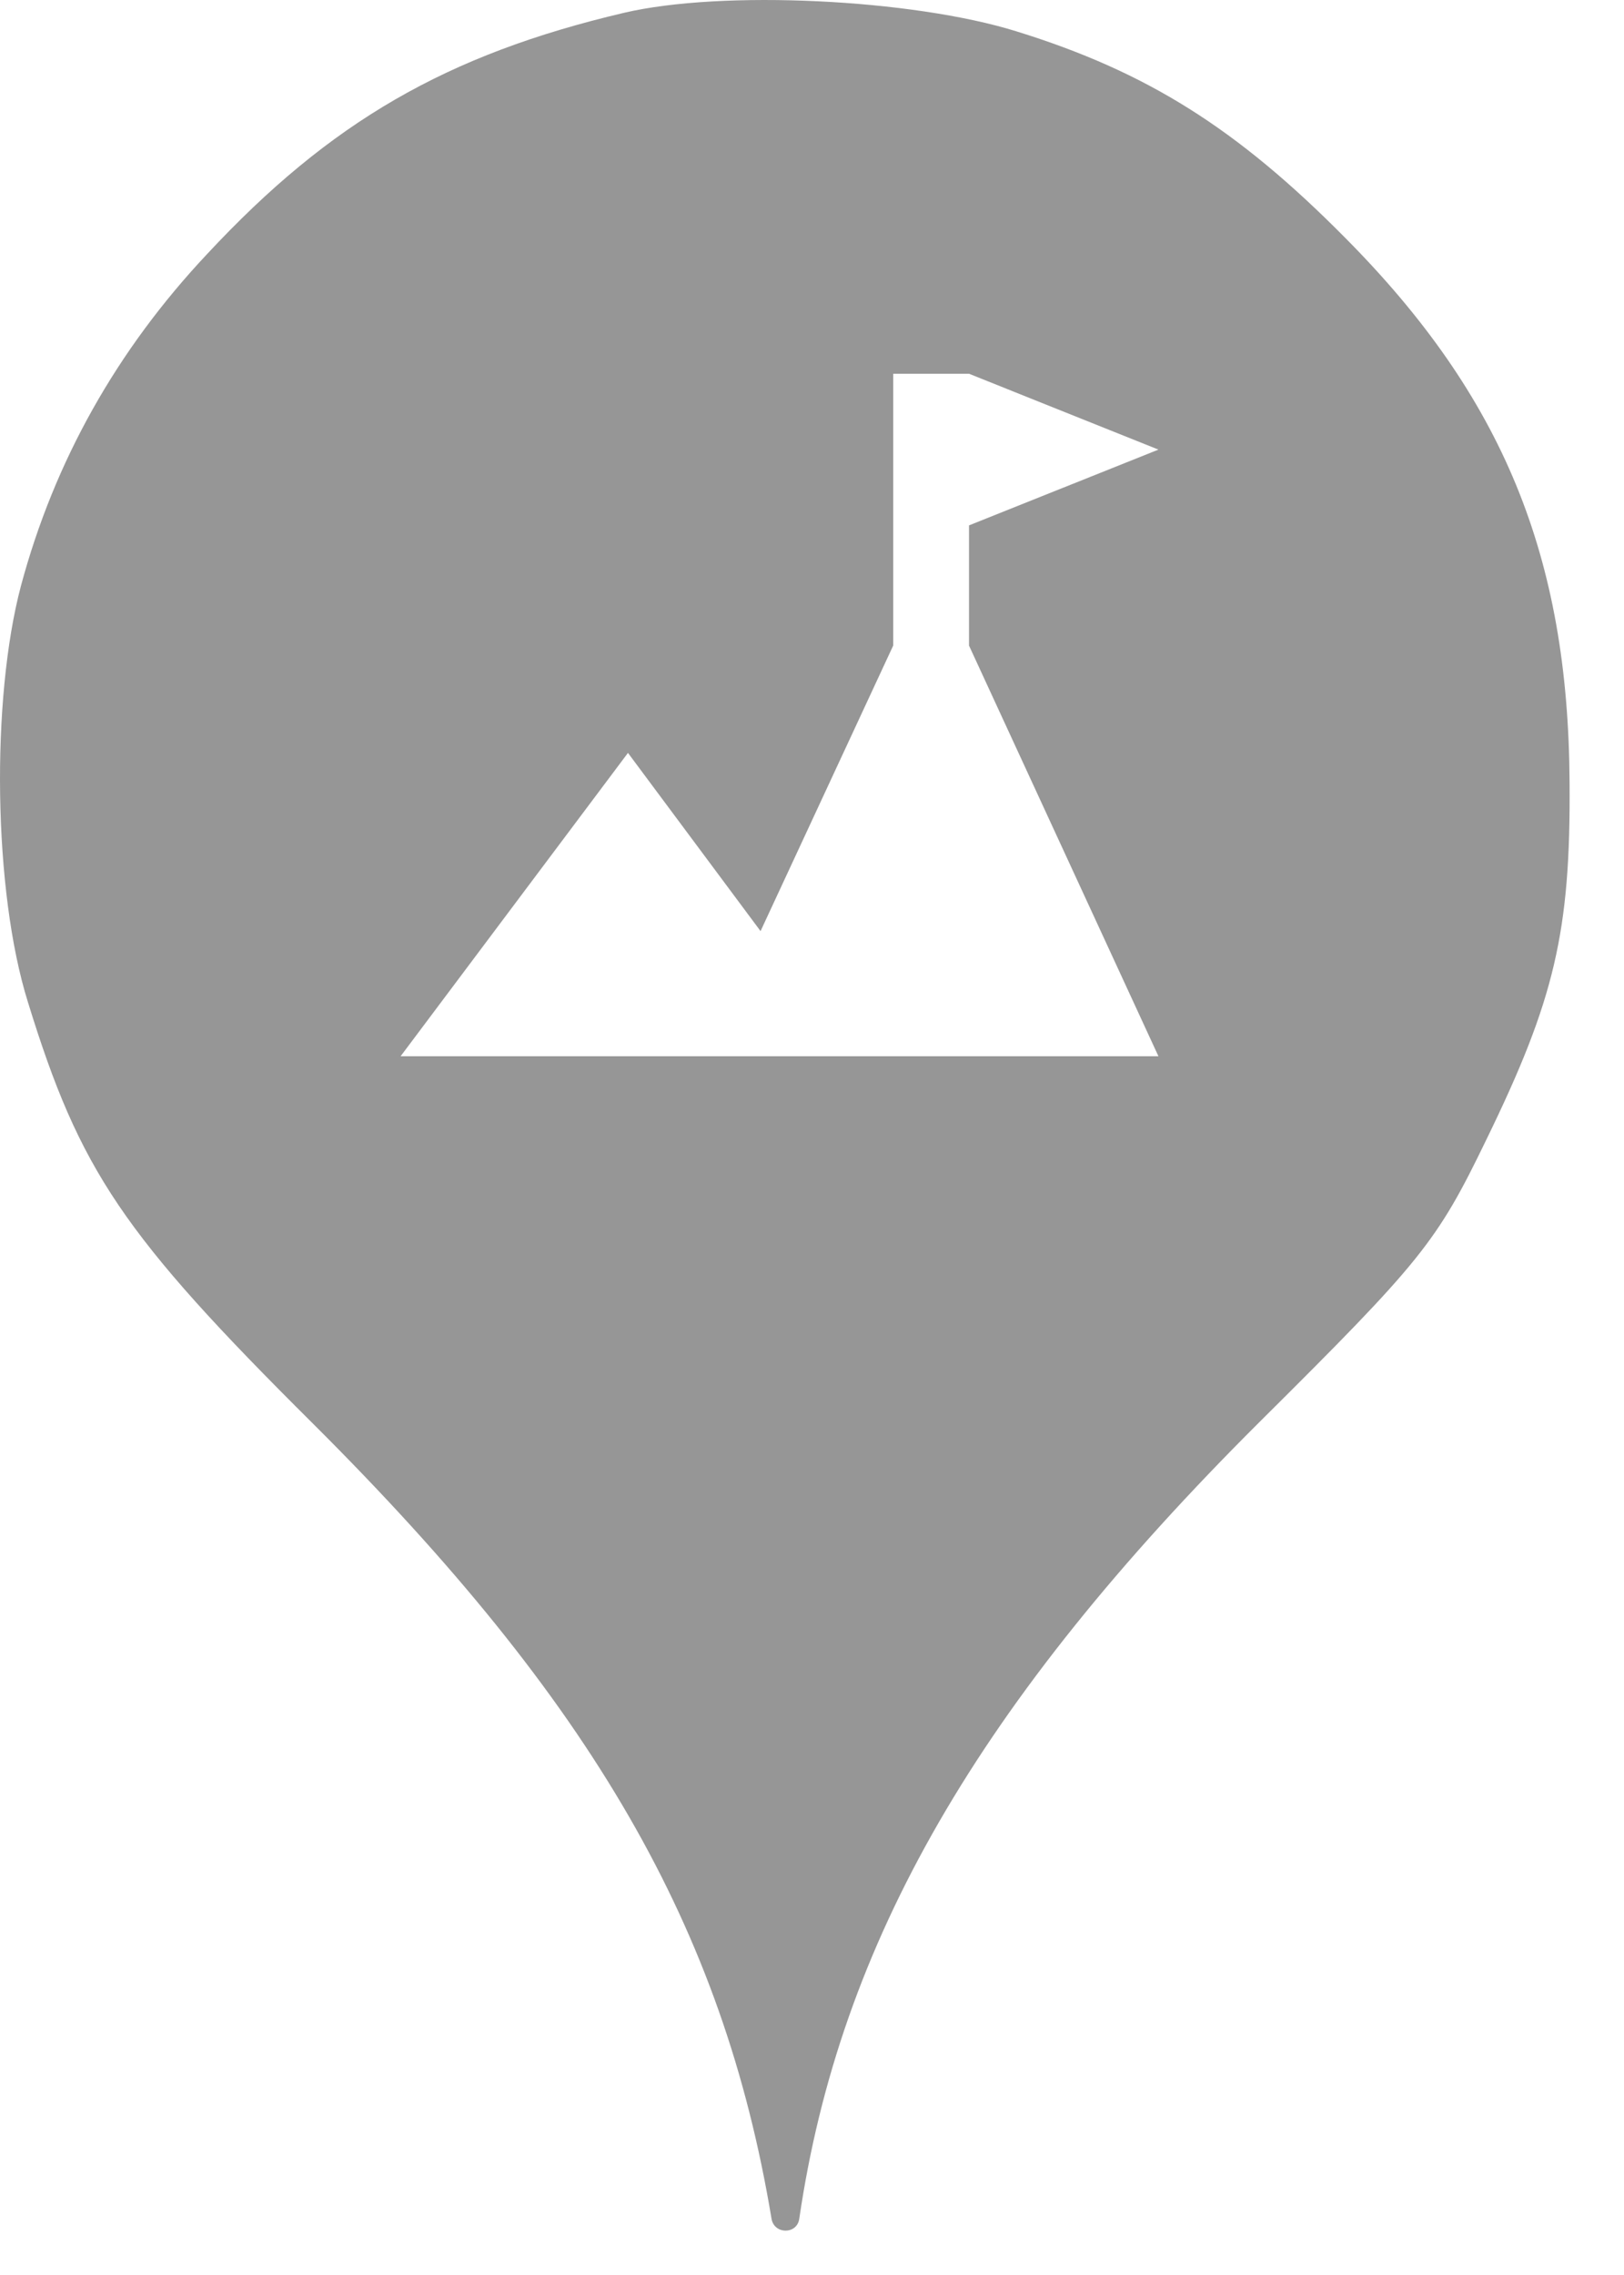 <svg xmlns="http://www.w3.org/2000/svg" viewBox="0 0 25 35" height="35" width="25"><title>peak.svg</title><rect fill="none" x="0" y="0" width="25" height="35"></rect><path fill="#969696" transform="translate(0 0)" d="M3.184 3.913C5.086 1.869 6.882 0.838 9.602 0.198C11.113 -0.158 14.046 -0.016 15.646 0.482C17.655 1.104 19.042 1.975 20.713 3.664C23.131 6.1 24.144 8.553 24.162 12.037C24.18 14.331 23.931 15.38 22.882 17.531C22.117 19.113 21.886 19.398 19.38 21.886C15.06 26.189 12.926 29.886 12.304 34.135C12.27 34.379 11.918 34.378 11.877 34.135C11.131 29.655 9.122 26.189 4.82 21.904C1.886 18.989 1.229 18.011 0.429 15.415C-0.105 13.709 -0.14 10.758 0.322 9.015C0.837 7.095 1.797 5.389 3.184 3.913ZM14.917 5.75H13.75V9.932L11.708 14.325L9.667 11.583L6.167 16.25H17.833L14.917 9.932V8.083L17.833 6.917L14.917 5.75Z"></path></svg>